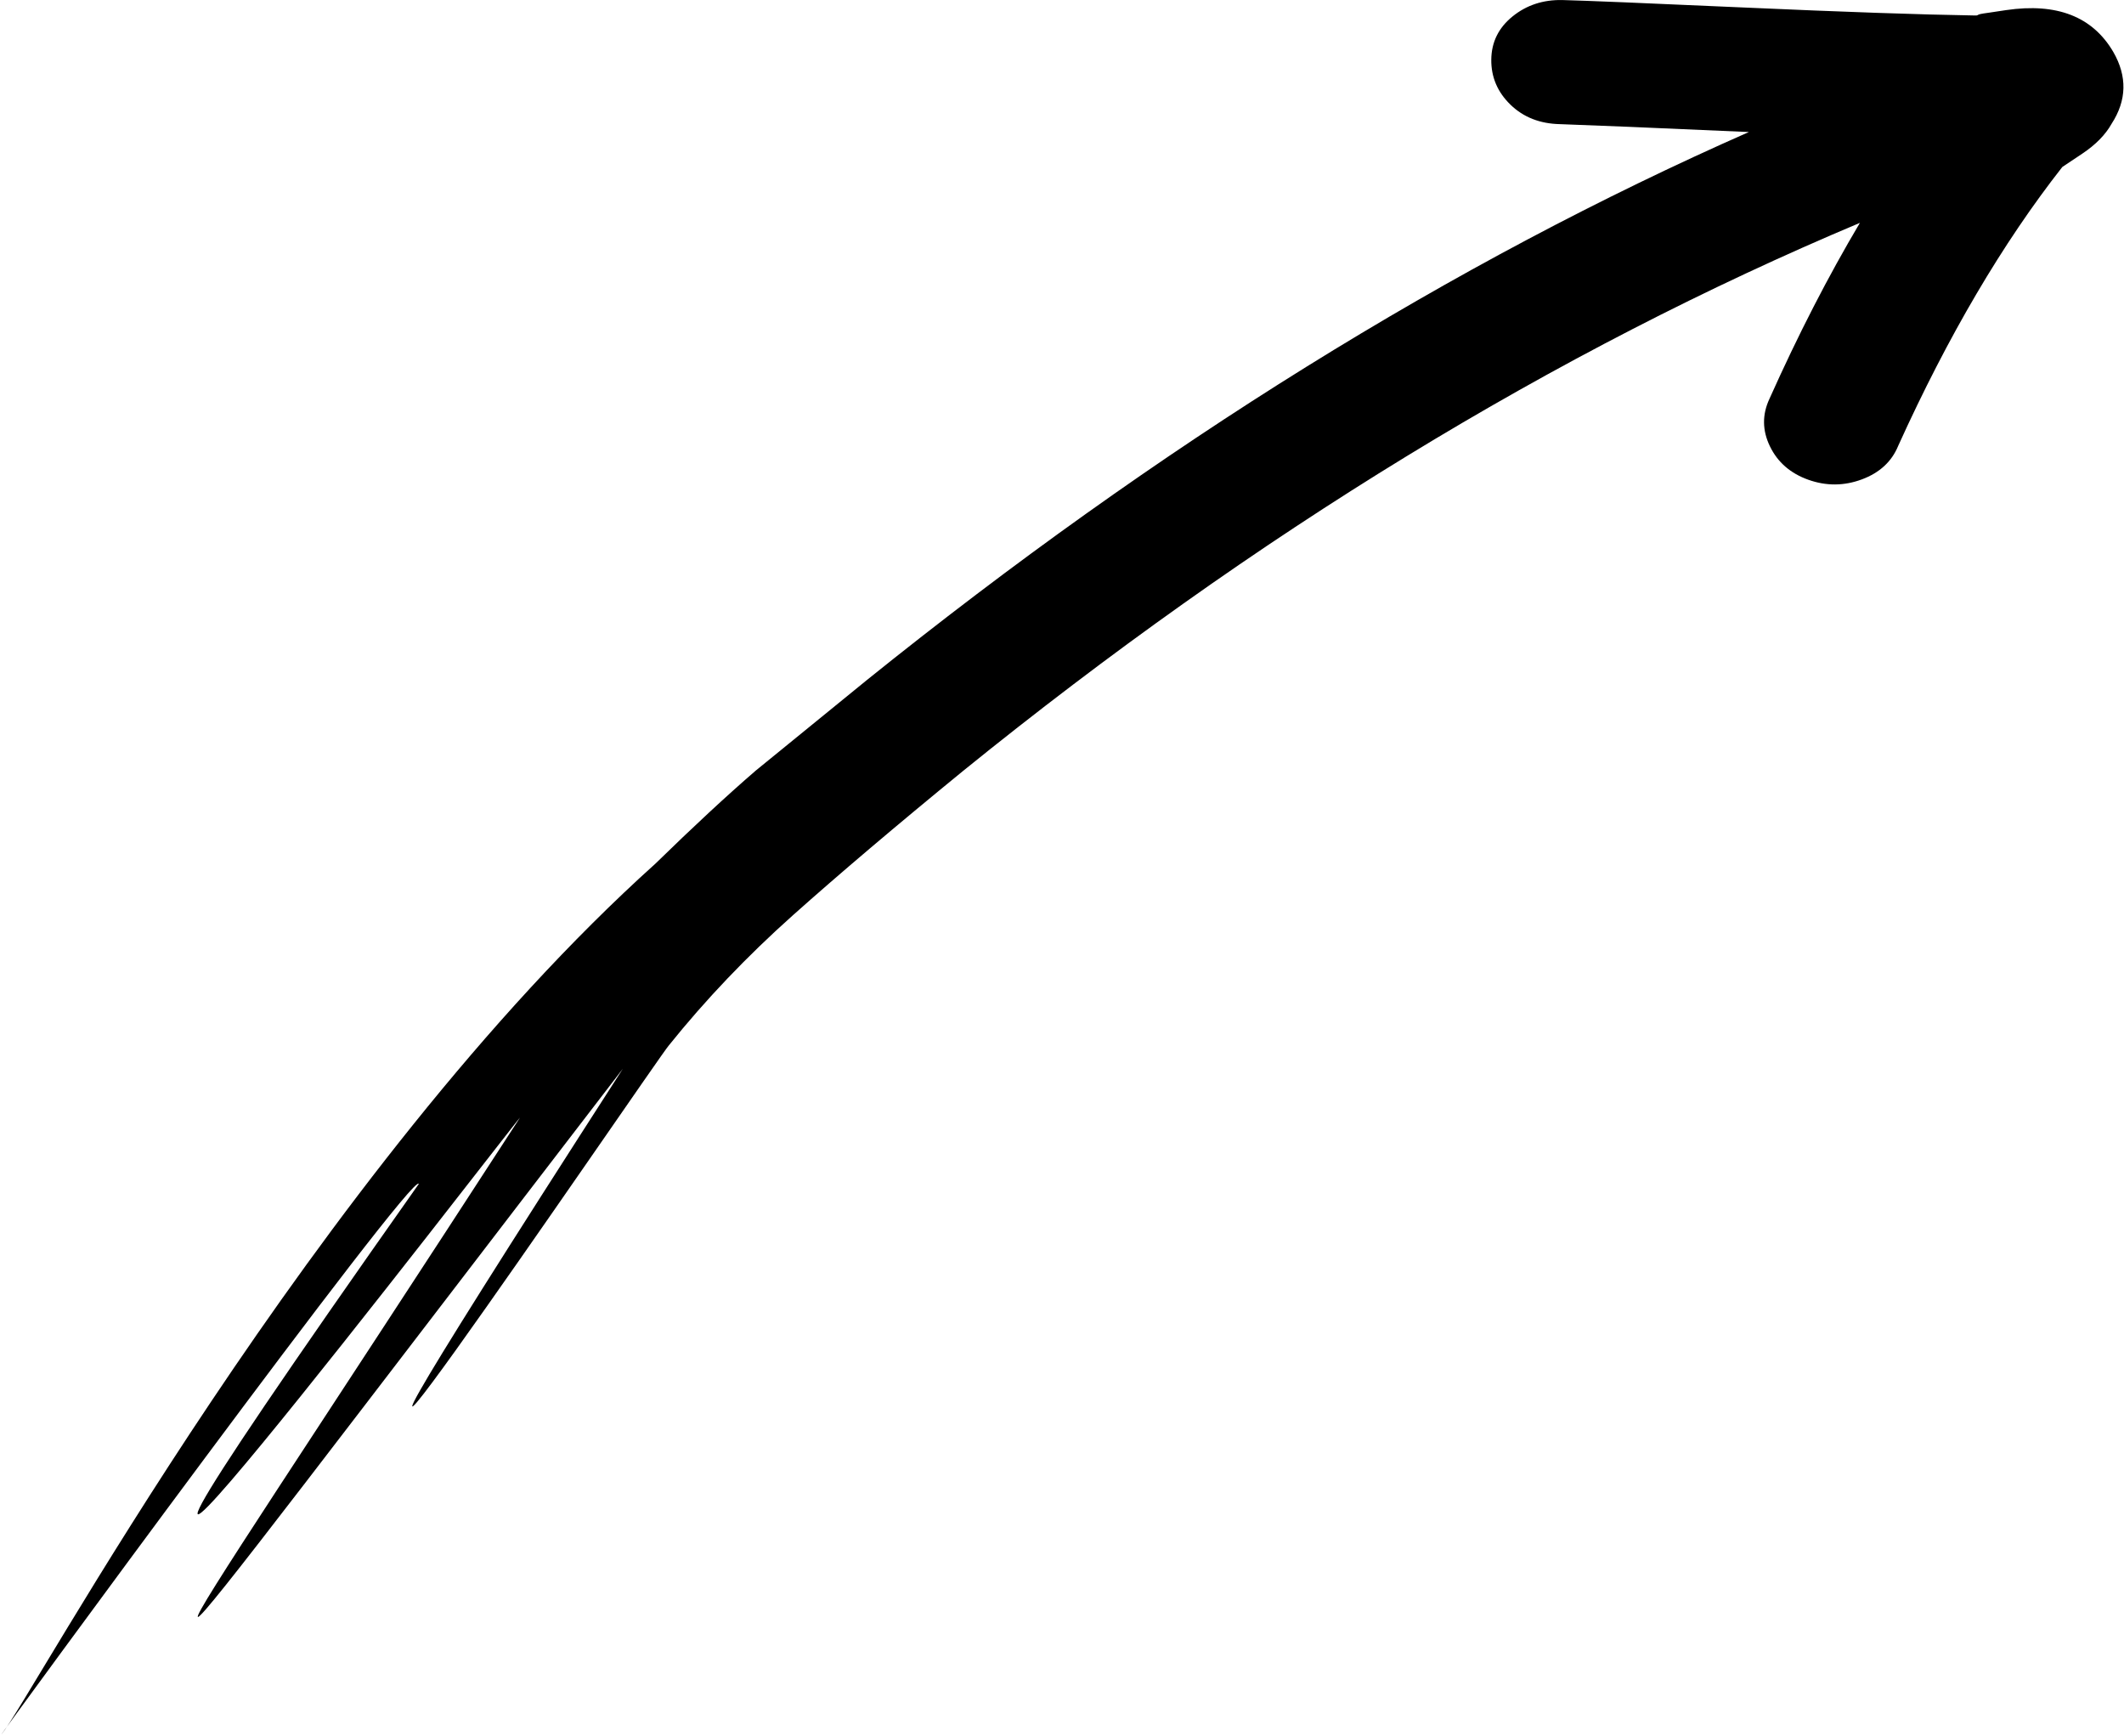 <svg viewBox="0 0 552 451" fill="black" xmlns="http://www.w3.org/2000/svg">
    <path d="M405.995 0.01C411.929 0.162 427.756 0.812 453.479 1.961C479.201 3.11 499.068 3.796 513.08 4.019C513.554 4.048 513.853 4.014 513.978 3.916C514.103 3.818 514.346 3.727 514.708 3.644C515.069 3.561 515.79 3.446 516.868 3.301C517.947 3.156 519.447 2.931 521.367 2.626C534.562 0.689 543.847 4.316 549.222 13.506C552.872 19.848 552.726 26.064 548.784 32.153C547.181 35.009 544.644 37.597 541.172 39.917L535.965 43.397C520.483 63.13 506.273 87.265 493.337 115.804C491.657 119.922 488.505 122.842 483.881 124.564C479.258 126.286 474.621 126.319 469.968 124.663C465.316 123.008 461.989 120.114 459.985 115.983C457.982 111.851 457.939 107.734 459.857 103.631C467.303 86.995 475.139 71.754 483.363 57.908C404.043 91.255 326.346 138.731 250.272 200.339C232.746 214.671 218.008 227.17 206.057 237.834C194.106 248.498 183.367 259.763 173.838 271.63C170.775 275.03 33.516 476.978 161.873 277.704C12.122 472.501 26.073 458.558 135.147 290.397C134.957 290.095 -34.32 510.531 108.827 307.656C108.027 303.282 -2.408 454.232 0.431 450.607C7.871 441.777 81.772 304.037 170.336 224.416C180.202 214.785 188.902 206.718 196.435 200.215L225.347 176.661C301.146 115.669 377.533 68.219 454.511 34.307C429.381 33.194 413.021 32.511 405.429 32.259C400.206 32.151 395.912 30.464 392.548 27.199C389.184 23.934 387.523 20.035 387.565 15.501C387.608 10.967 389.443 7.228 393.072 4.285C396.701 1.341 401.008 -0.083 405.995 0.01Z" />
</svg>
